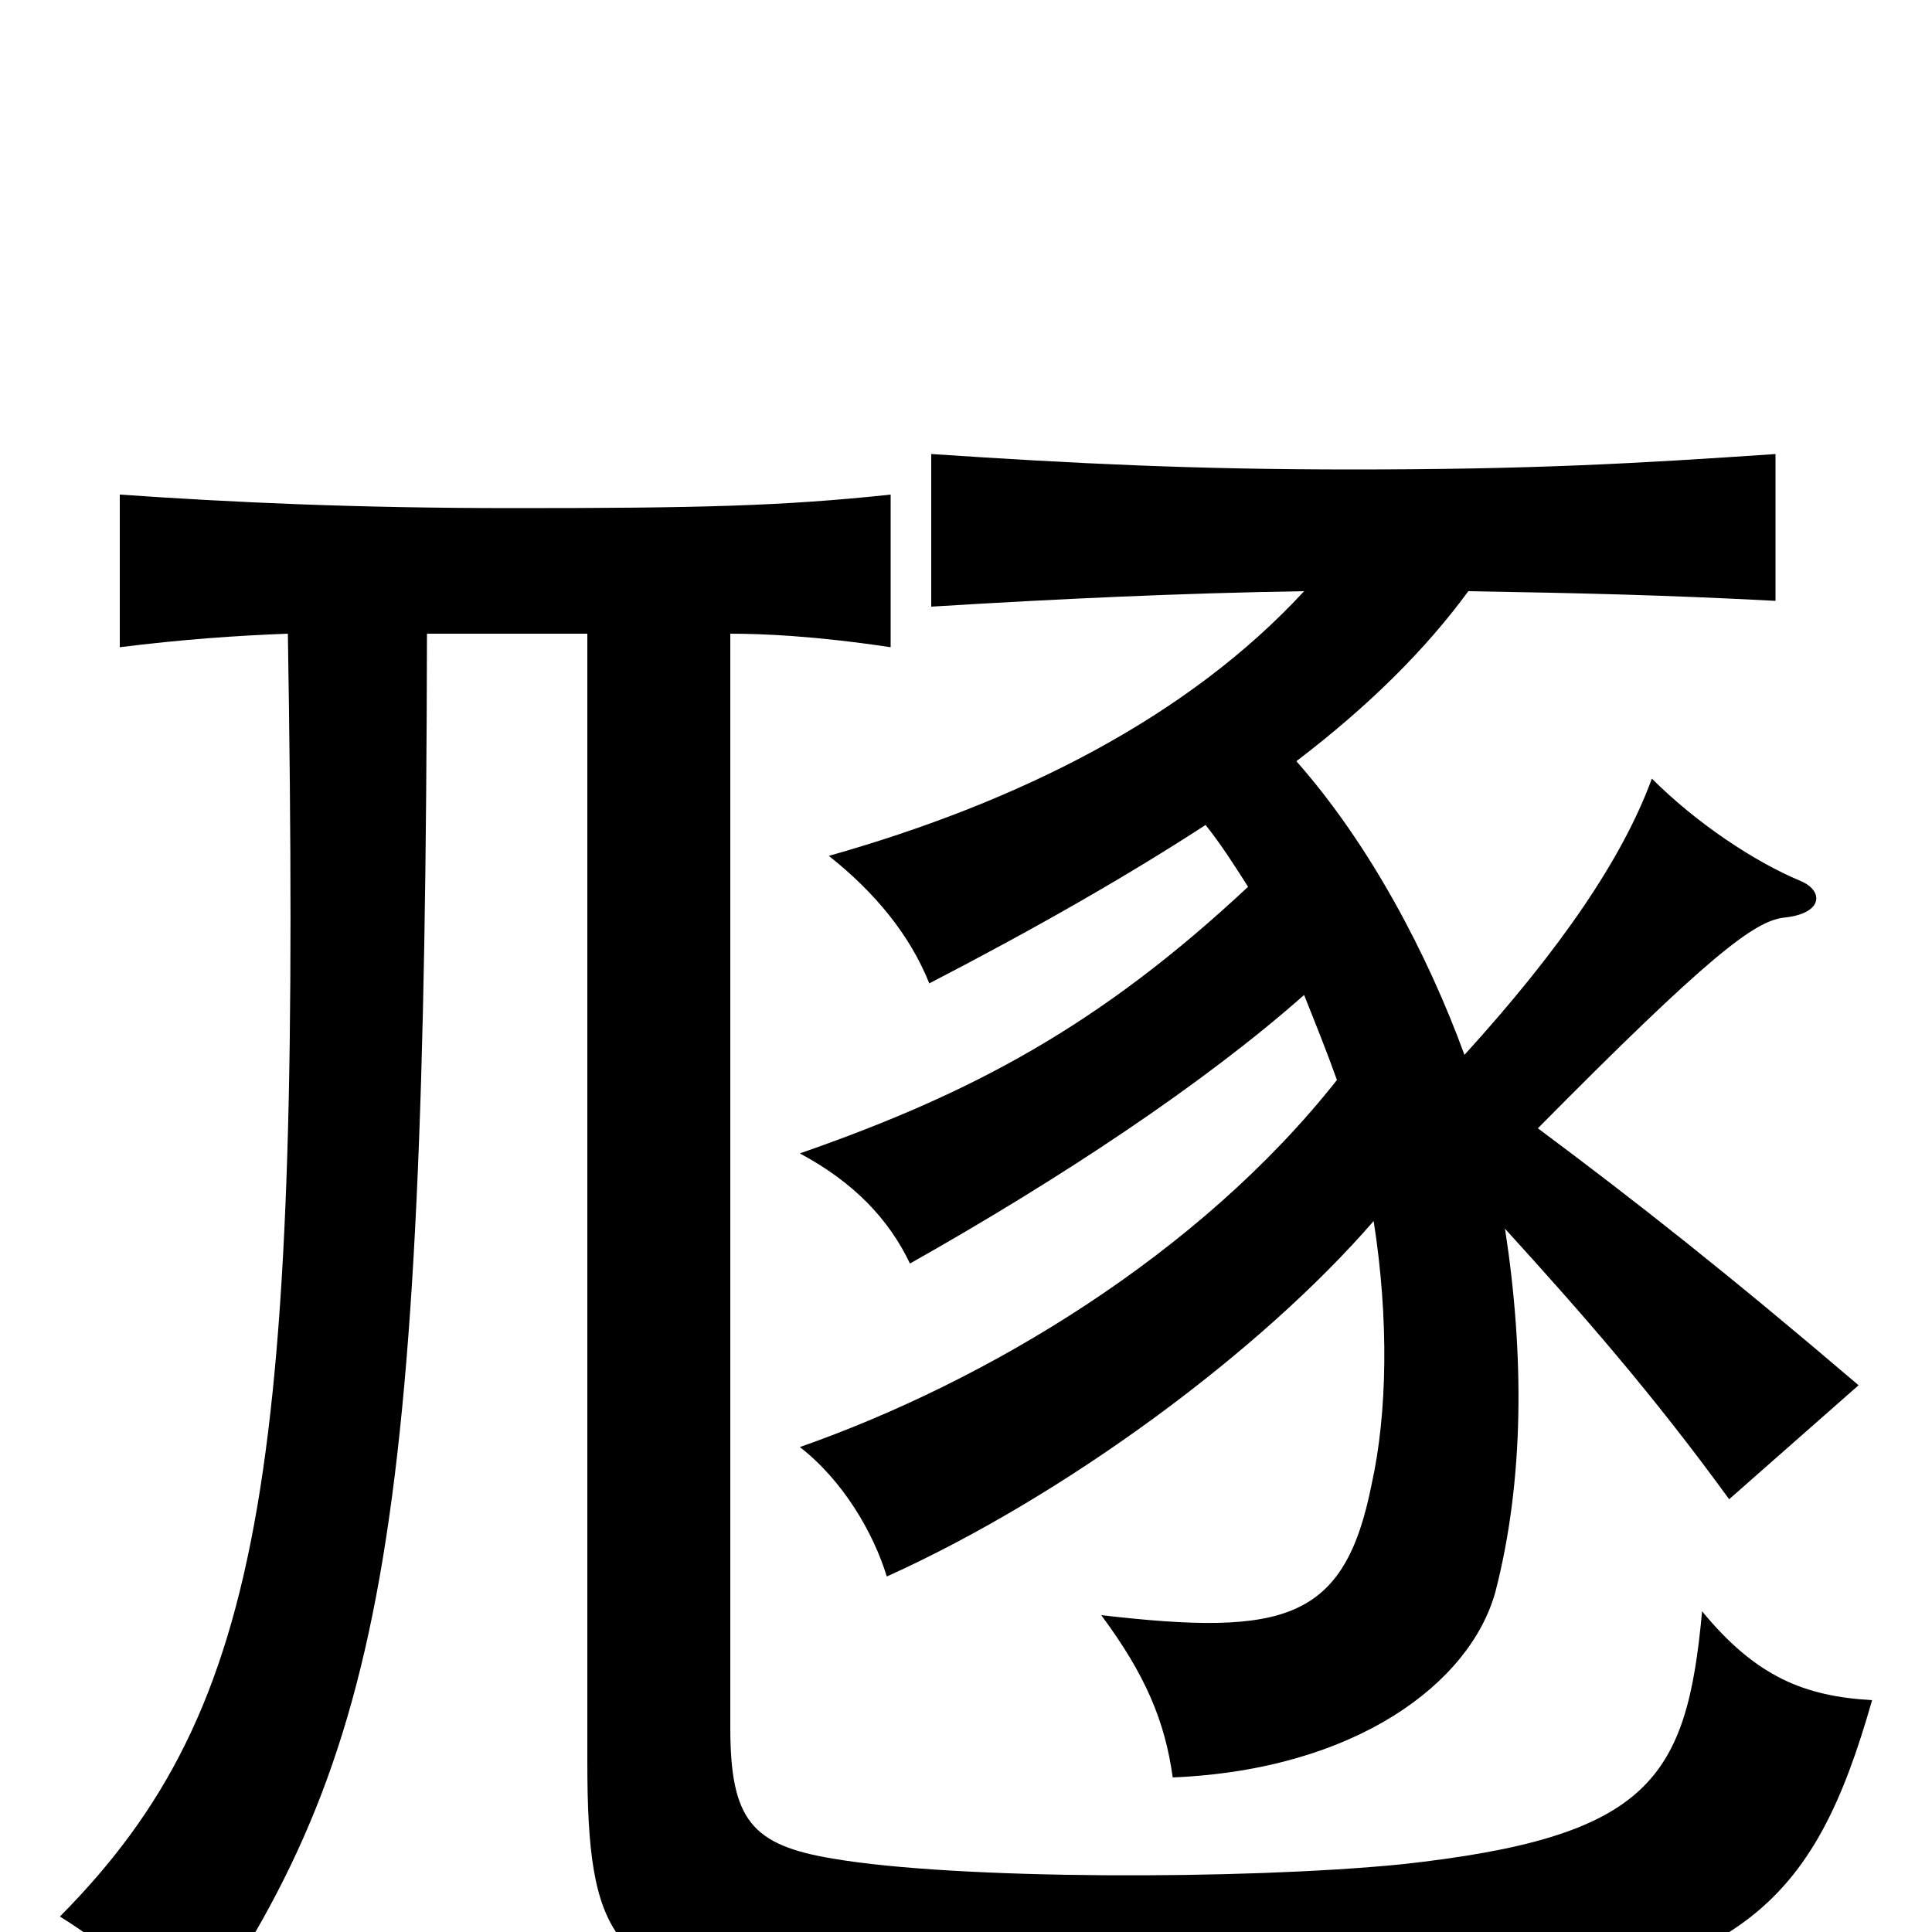 <svg xmlns="http://www.w3.org/2000/svg" viewBox="0 -1000 1000 1000">
	<path fill="#000000" d="M796 -416C885 -506 908 -523 923 -525C944 -527 944 -539 932 -544C908 -554 878 -574 855 -597C840 -556 808 -509 758 -454C739 -506 709 -563 671 -606C709 -635 738 -664 760 -694C819 -693 862 -692 919 -689V-765C846 -760 792 -757 700 -757C618 -757 557 -760 482 -765V-686C547 -690 611 -693 675 -694C615 -629 528 -585 429 -557C453 -538 471 -516 481 -491C537 -520 584 -547 624 -573C632 -563 639 -552 646 -541C569 -469 503 -434 414 -403C442 -388 460 -369 471 -346C549 -390 623 -439 675 -485C681 -470 687 -455 692 -441C621 -351 511 -285 414 -251C436 -234 452 -207 459 -184C552 -226 653 -301 711 -368C719 -317 718 -268 710 -232C696 -161 665 -153 570 -164C593 -133 603 -109 607 -80C702 -84 761 -129 774 -176C789 -234 789 -299 779 -364C819 -320 855 -279 895 -224L962 -283C894 -341 847 -378 796 -416ZM221 -672H304V-88C304 3 317 22 400 36C473 48 642 48 737 40C902 26 939 -15 969 -120C934 -122 909 -132 881 -166C873 -79 854 -49 725 -35C644 -27 495 -27 431 -38C389 -45 378 -58 378 -106V-672C394 -672 421 -671 461 -665V-744C405 -738 361 -737 266 -737C183 -737 120 -740 62 -744V-665C94 -669 122 -671 149 -672C156 -243 139 -117 31 -8C60 10 75 25 91 63C200 -88 220 -199 221 -672Z"/>
</svg>